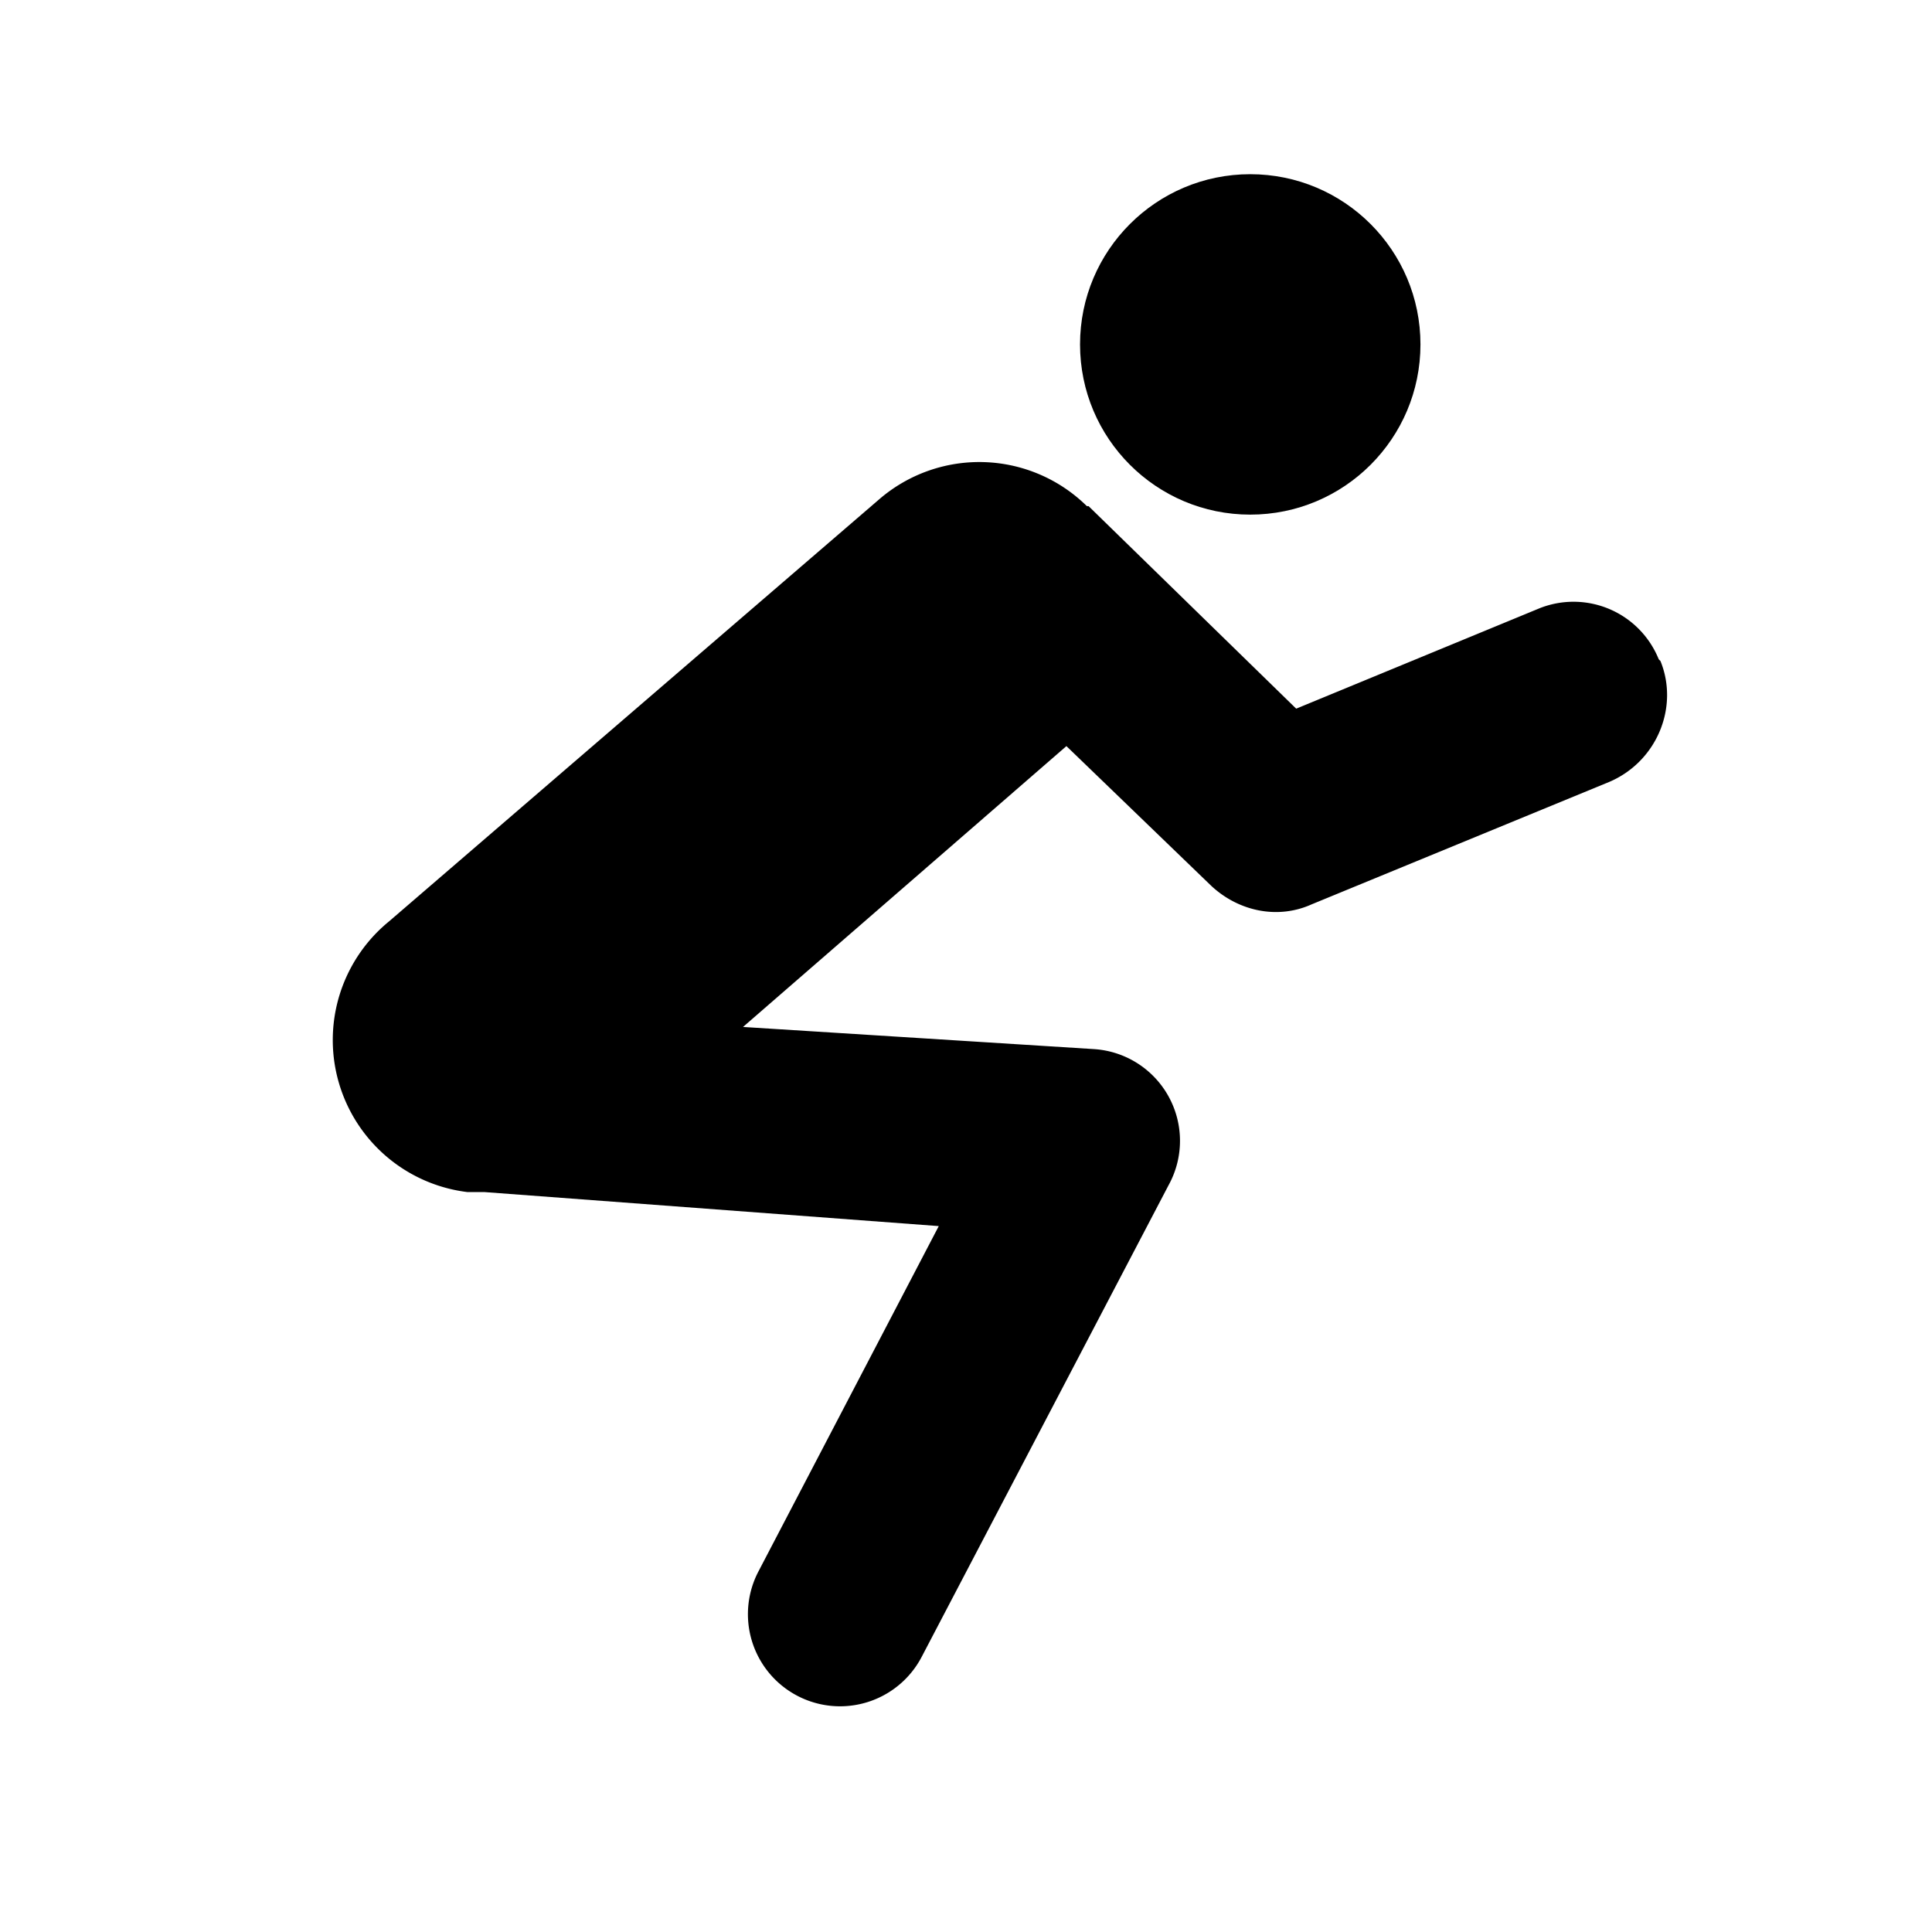 <svg width="100%" height="100%" viewBox="0 0 100 100" xmlns="http://www.w3.org/2000/svg" fill-rule="evenodd" clip-rule="evenodd" stroke-linejoin="round" stroke-miterlimit="2">
  <g transform="matrix(.881 0 0 .881 7.8 4.7)">
    <circle cx="64.6" cy="14.9" r="10"/>
    <path d="M88.6 33.4a5.4 5.4 0 0 0-7-3l-14.3 5.9-12.2-11.9H55a9 9 0 0 0-12.2-.4L14 48.8a9 9 0 0 0 4.6 15.9h1l26.7 2L35.7 87a5.4 5.4 0 1 0 9.6 5l14.5-27.7a5.4 5.4 0 0 0-4.4-8L34.8 55l19-16.5 8.5 8.2c1.6 1.5 3.9 2 5.9 1.1l17.5-7.2c2.8-1.2 4.1-4.4 3-7.1z" fill-rule="nonzero"/>
  </g>
</svg>
